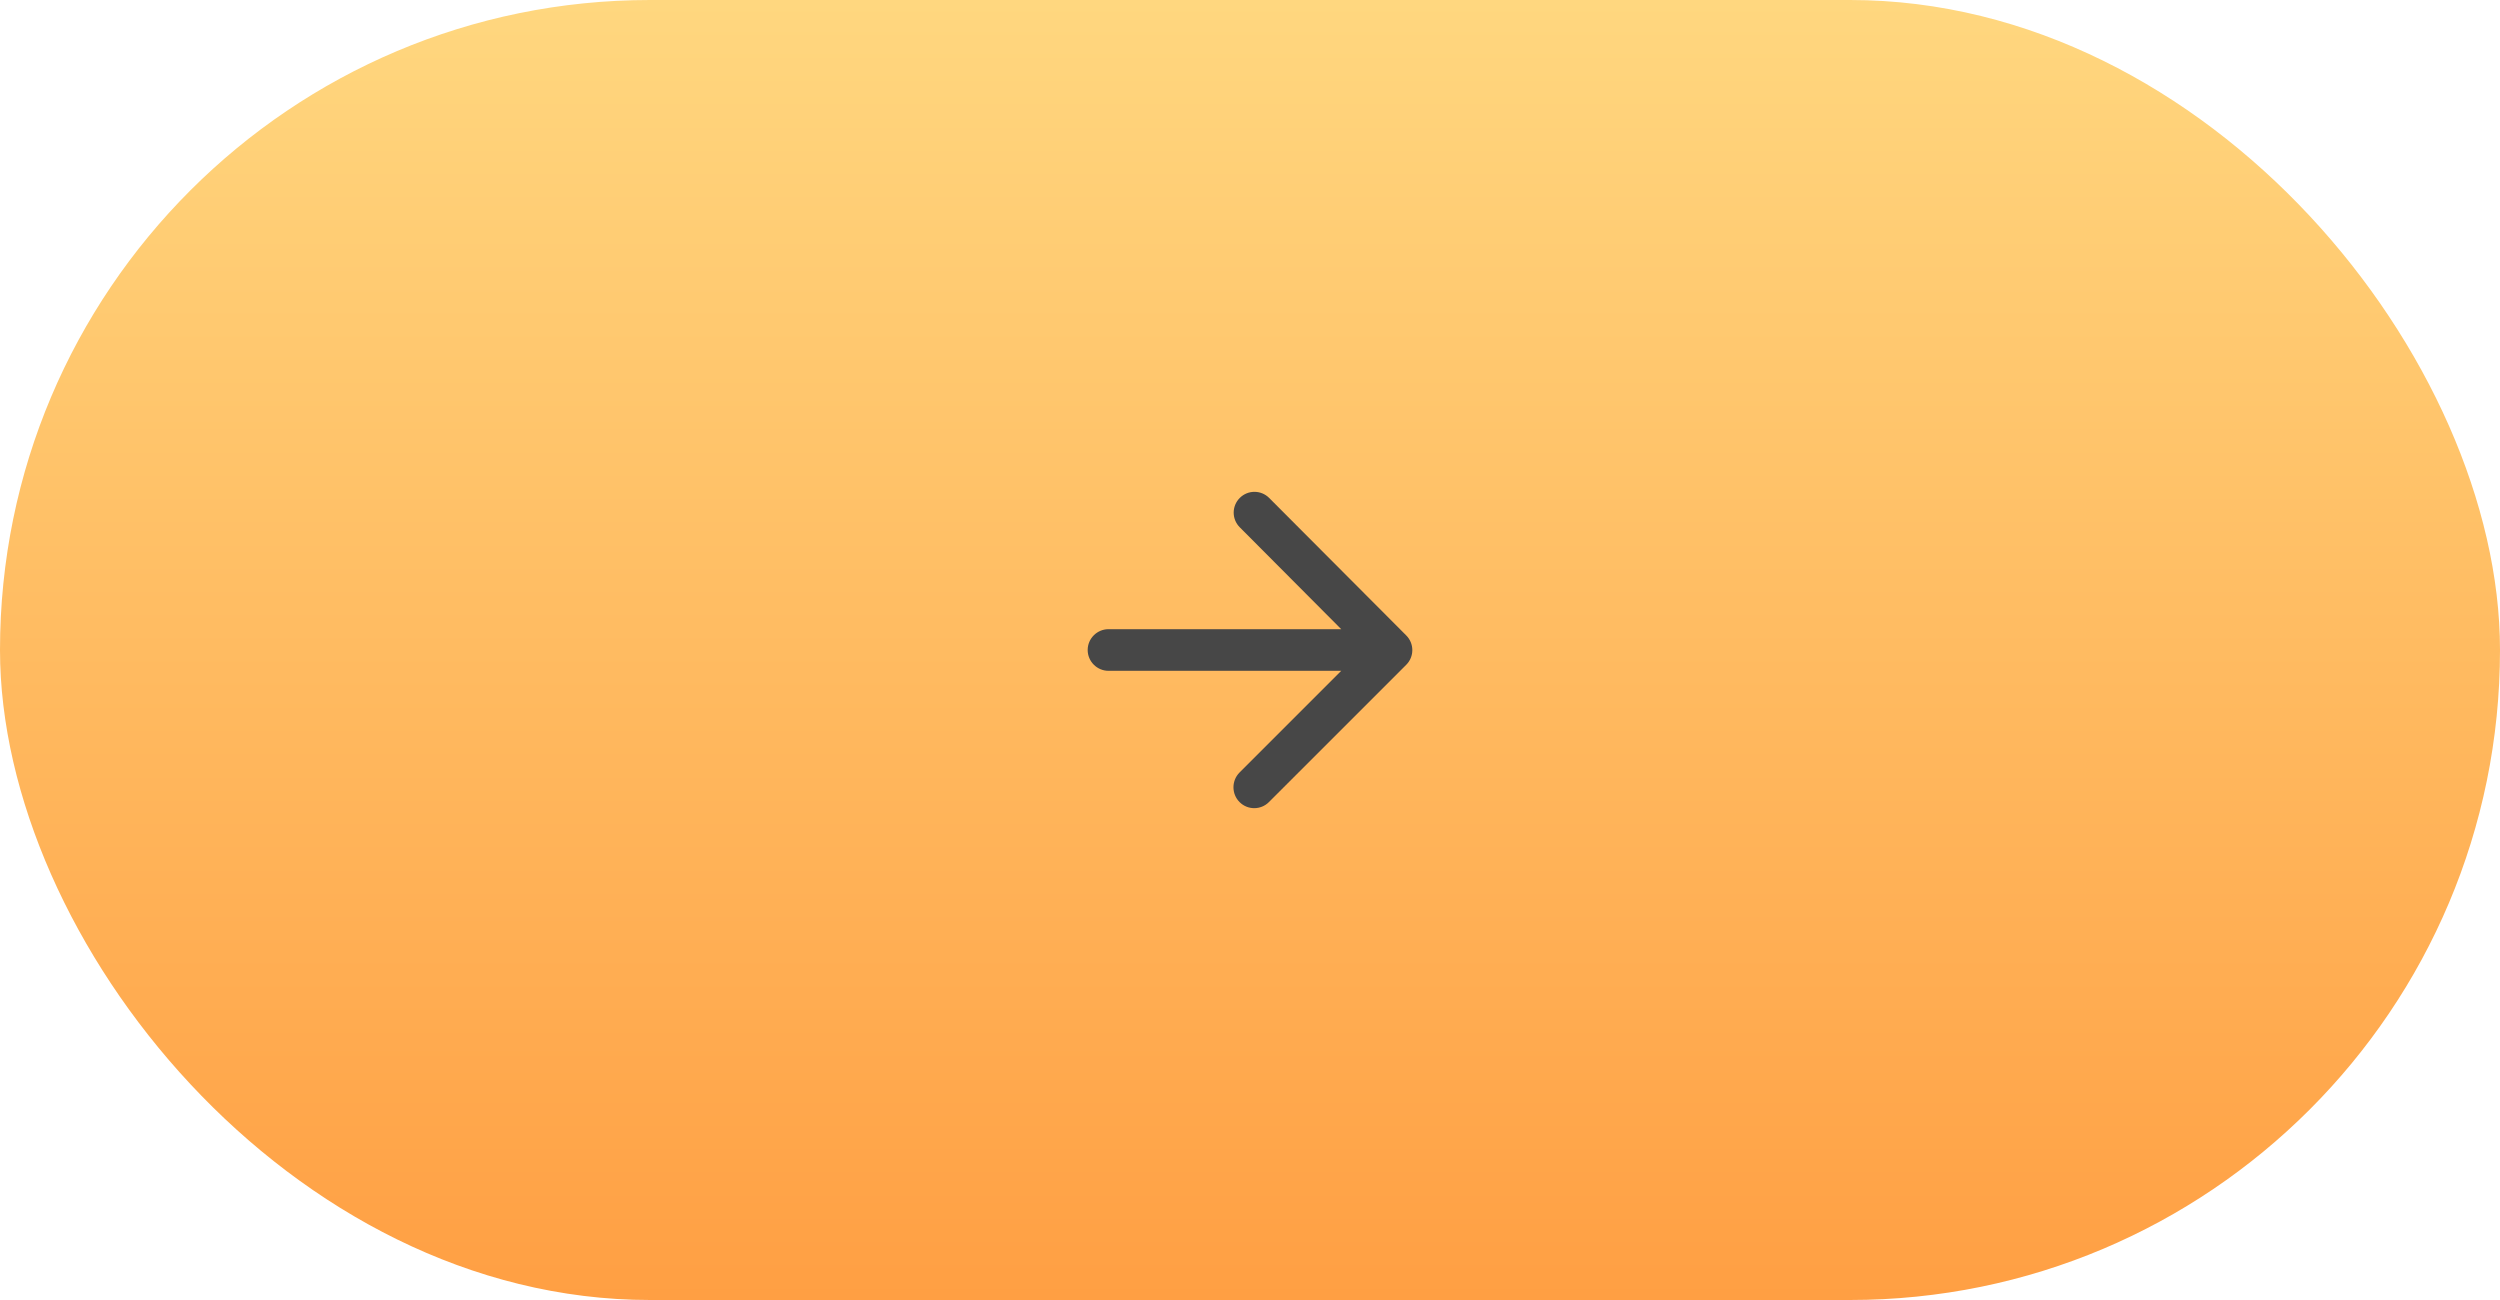 <svg width="100" height="52" viewBox="0 0 100 52" fill="none" xmlns="http://www.w3.org/2000/svg">
<rect width="100" height="52" rx="26" fill="url(#paint0_linear_819_2224)"/>
<path d="M44.341 26.833H53.649L49.582 30.9C49.257 31.225 49.257 31.758 49.582 32.083C49.907 32.408 50.432 32.408 50.757 32.083L56.249 26.592C56.574 26.267 56.574 25.742 56.249 25.417L50.766 19.917C50.441 19.592 49.916 19.592 49.591 19.917C49.266 20.242 49.266 20.767 49.591 21.092L53.649 25.167H44.341C43.882 25.167 43.507 25.542 43.507 26C43.507 26.458 43.882 26.833 44.341 26.833Z" fill="#474747"/>
<defs>
<linearGradient id="paint0_linear_819_2224" x1="50" y1="0" x2="50" y2="52" gradientUnits="userSpaceOnUse">
<stop stop-color="#FFD77F"/>
<stop offset="1" stop-color="#FF9F43"/>
</linearGradient>
</defs>
</svg>
